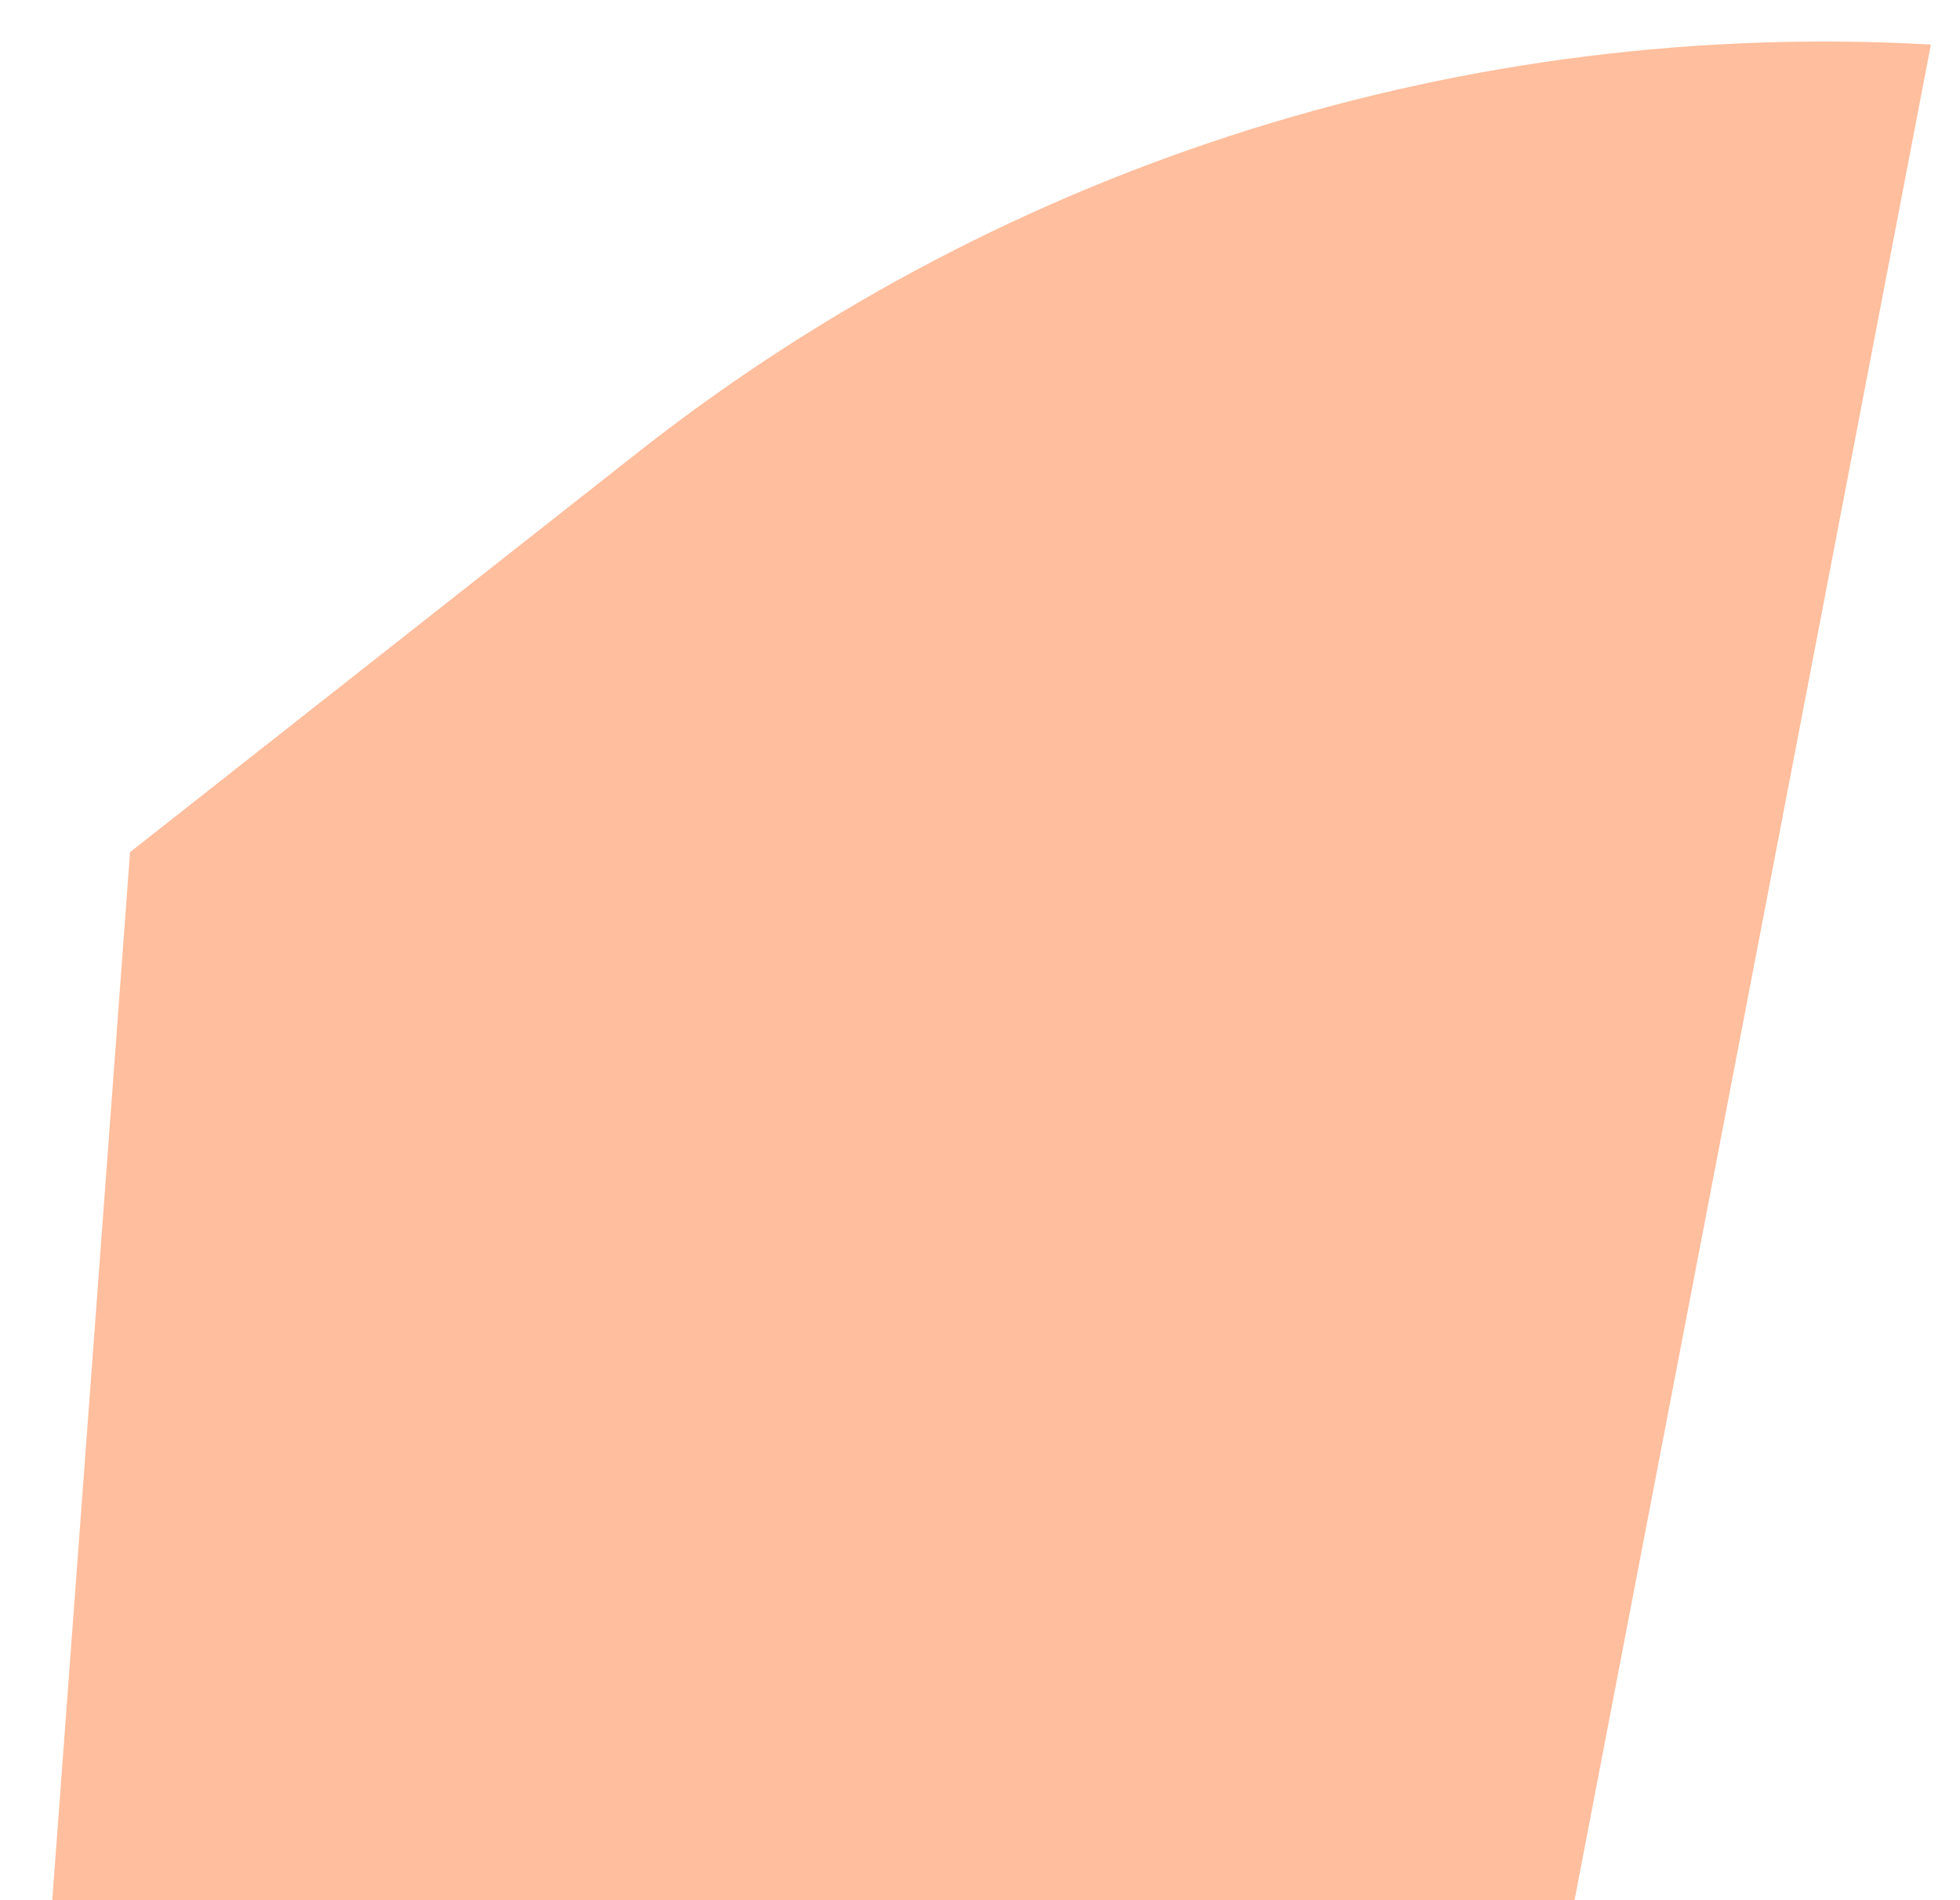 <?xml version="1.0" encoding="UTF-8" standalone="no"?><svg width='33' height='32' viewBox='0 0 33 32' fill='none' xmlns='http://www.w3.org/2000/svg'>
<path d='M2.19 14.35L0.88 32H26.51L32.51 0.75C24.703 0.314 17.003 2.727 10.84 7.54L2.19 14.35Z' fill='#FFBE9D'/>
</svg>
